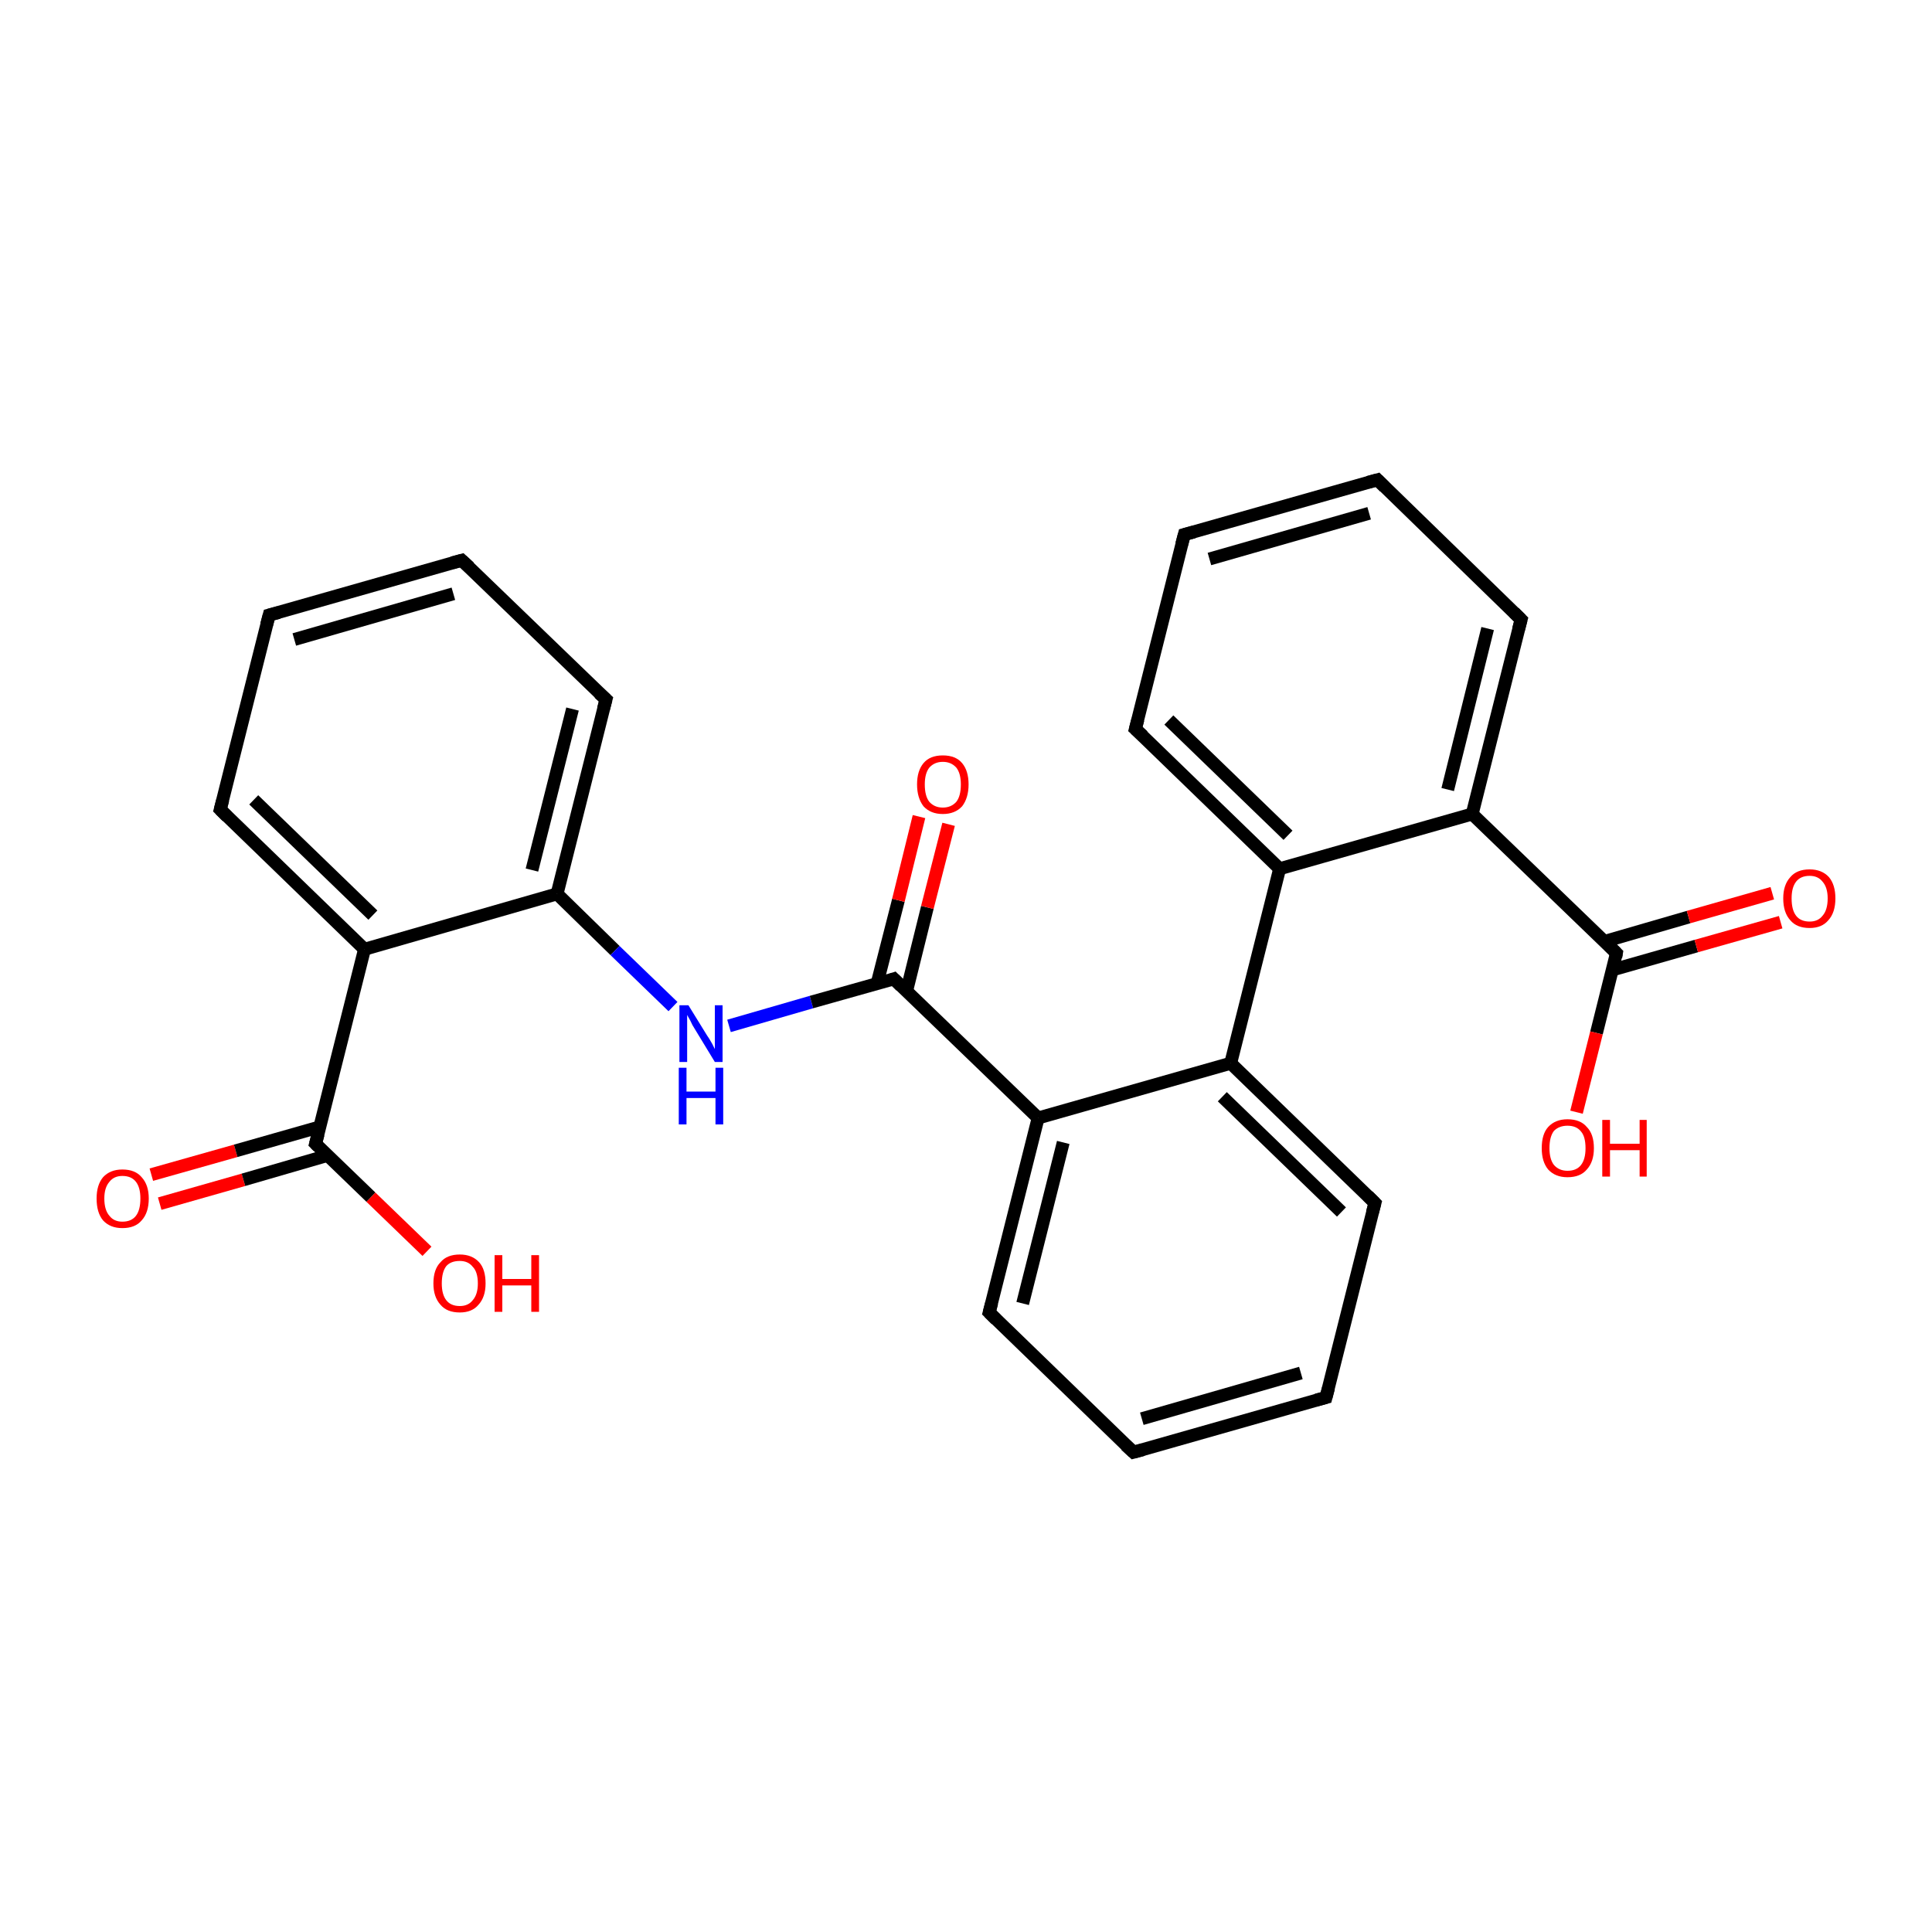 <?xml version='1.0' encoding='iso-8859-1'?>
<svg version='1.1' baseProfile='full'
              xmlns='http://www.w3.org/2000/svg'
                      xmlns:rdkit='http://www.rdkit.org/xml'
                      xmlns:xlink='http://www.w3.org/1999/xlink'
                  xml:space='preserve'
width='300px' height='300px' viewBox='0 0 300 300'>
<!-- END OF HEADER -->
<rect style='opacity:1.0;fill:#FFFFFF;stroke:none' width='300.0' height='300.0' x='0.0' y='0.0'> </rect>
<path class='bond-0 atom-0 atom-1' d='M 23.5,182.4 L 36.6,178.7' style='fill:none;fill-rule:evenodd;stroke:#FF0000;stroke-width:2.0px;stroke-linecap:butt;stroke-linejoin:miter;stroke-opacity:1' />
<path class='bond-0 atom-0 atom-1' d='M 36.6,178.7 L 49.6,175.0' style='fill:none;fill-rule:evenodd;stroke:#000000;stroke-width:2.0px;stroke-linecap:butt;stroke-linejoin:miter;stroke-opacity:1' />
<path class='bond-0 atom-0 atom-1' d='M 24.8,186.9 L 37.8,183.2' style='fill:none;fill-rule:evenodd;stroke:#FF0000;stroke-width:2.0px;stroke-linecap:butt;stroke-linejoin:miter;stroke-opacity:1' />
<path class='bond-0 atom-0 atom-1' d='M 37.8,183.2 L 50.9,179.4' style='fill:none;fill-rule:evenodd;stroke:#000000;stroke-width:2.0px;stroke-linecap:butt;stroke-linejoin:miter;stroke-opacity:1' />
<path class='bond-1 atom-1 atom-2' d='M 49.0,177.6 L 57.6,185.9' style='fill:none;fill-rule:evenodd;stroke:#000000;stroke-width:2.0px;stroke-linecap:butt;stroke-linejoin:miter;stroke-opacity:1' />
<path class='bond-1 atom-1 atom-2' d='M 57.6,185.9 L 66.3,194.3' style='fill:none;fill-rule:evenodd;stroke:#FF0000;stroke-width:2.0px;stroke-linecap:butt;stroke-linejoin:miter;stroke-opacity:1' />
<path class='bond-2 atom-1 atom-3' d='M 49.0,177.6 L 56.6,147.4' style='fill:none;fill-rule:evenodd;stroke:#000000;stroke-width:2.0px;stroke-linecap:butt;stroke-linejoin:miter;stroke-opacity:1' />
<path class='bond-3 atom-3 atom-4' d='M 56.6,147.4 L 34.2,125.7' style='fill:none;fill-rule:evenodd;stroke:#000000;stroke-width:2.0px;stroke-linecap:butt;stroke-linejoin:miter;stroke-opacity:1' />
<path class='bond-3 atom-3 atom-4' d='M 57.9,142.1 L 39.4,124.2' style='fill:none;fill-rule:evenodd;stroke:#000000;stroke-width:2.0px;stroke-linecap:butt;stroke-linejoin:miter;stroke-opacity:1' />
<path class='bond-4 atom-3 atom-8' d='M 56.6,147.4 L 86.5,138.8' style='fill:none;fill-rule:evenodd;stroke:#000000;stroke-width:2.0px;stroke-linecap:butt;stroke-linejoin:miter;stroke-opacity:1' />
<path class='bond-5 atom-4 atom-5' d='M 34.2,125.7 L 41.8,95.5' style='fill:none;fill-rule:evenodd;stroke:#000000;stroke-width:2.0px;stroke-linecap:butt;stroke-linejoin:miter;stroke-opacity:1' />
<path class='bond-6 atom-5 atom-6' d='M 41.8,95.5 L 71.7,87.0' style='fill:none;fill-rule:evenodd;stroke:#000000;stroke-width:2.0px;stroke-linecap:butt;stroke-linejoin:miter;stroke-opacity:1' />
<path class='bond-6 atom-5 atom-6' d='M 45.7,99.3 L 70.4,92.2' style='fill:none;fill-rule:evenodd;stroke:#000000;stroke-width:2.0px;stroke-linecap:butt;stroke-linejoin:miter;stroke-opacity:1' />
<path class='bond-7 atom-6 atom-7' d='M 71.7,87.0 L 94.1,108.6' style='fill:none;fill-rule:evenodd;stroke:#000000;stroke-width:2.0px;stroke-linecap:butt;stroke-linejoin:miter;stroke-opacity:1' />
<path class='bond-8 atom-7 atom-8' d='M 94.1,108.6 L 86.5,138.8' style='fill:none;fill-rule:evenodd;stroke:#000000;stroke-width:2.0px;stroke-linecap:butt;stroke-linejoin:miter;stroke-opacity:1' />
<path class='bond-8 atom-7 atom-8' d='M 88.9,110.1 L 82.6,135.1' style='fill:none;fill-rule:evenodd;stroke:#000000;stroke-width:2.0px;stroke-linecap:butt;stroke-linejoin:miter;stroke-opacity:1' />
<path class='bond-9 atom-8 atom-9' d='M 86.5,138.8 L 95.5,147.6' style='fill:none;fill-rule:evenodd;stroke:#000000;stroke-width:2.0px;stroke-linecap:butt;stroke-linejoin:miter;stroke-opacity:1' />
<path class='bond-9 atom-8 atom-9' d='M 95.5,147.6 L 104.5,156.3' style='fill:none;fill-rule:evenodd;stroke:#0000FF;stroke-width:2.0px;stroke-linecap:butt;stroke-linejoin:miter;stroke-opacity:1' />
<path class='bond-10 atom-9 atom-10' d='M 113.2,159.3 L 126.0,155.6' style='fill:none;fill-rule:evenodd;stroke:#0000FF;stroke-width:2.0px;stroke-linecap:butt;stroke-linejoin:miter;stroke-opacity:1' />
<path class='bond-10 atom-9 atom-10' d='M 126.0,155.6 L 138.8,152.0' style='fill:none;fill-rule:evenodd;stroke:#000000;stroke-width:2.0px;stroke-linecap:butt;stroke-linejoin:miter;stroke-opacity:1' />
<path class='bond-11 atom-10 atom-11' d='M 140.8,153.8 L 144.0,140.9' style='fill:none;fill-rule:evenodd;stroke:#000000;stroke-width:2.0px;stroke-linecap:butt;stroke-linejoin:miter;stroke-opacity:1' />
<path class='bond-11 atom-10 atom-11' d='M 144.0,140.9 L 147.3,128.0' style='fill:none;fill-rule:evenodd;stroke:#FF0000;stroke-width:2.0px;stroke-linecap:butt;stroke-linejoin:miter;stroke-opacity:1' />
<path class='bond-11 atom-10 atom-11' d='M 136.2,152.7 L 139.5,139.8' style='fill:none;fill-rule:evenodd;stroke:#000000;stroke-width:2.0px;stroke-linecap:butt;stroke-linejoin:miter;stroke-opacity:1' />
<path class='bond-11 atom-10 atom-11' d='M 139.5,139.8 L 142.7,126.8' style='fill:none;fill-rule:evenodd;stroke:#FF0000;stroke-width:2.0px;stroke-linecap:butt;stroke-linejoin:miter;stroke-opacity:1' />
<path class='bond-12 atom-10 atom-12' d='M 138.8,152.0 L 161.2,173.6' style='fill:none;fill-rule:evenodd;stroke:#000000;stroke-width:2.0px;stroke-linecap:butt;stroke-linejoin:miter;stroke-opacity:1' />
<path class='bond-13 atom-12 atom-13' d='M 161.2,173.6 L 153.6,203.8' style='fill:none;fill-rule:evenodd;stroke:#000000;stroke-width:2.0px;stroke-linecap:butt;stroke-linejoin:miter;stroke-opacity:1' />
<path class='bond-13 atom-12 atom-13' d='M 165.1,177.4 L 158.8,202.4' style='fill:none;fill-rule:evenodd;stroke:#000000;stroke-width:2.0px;stroke-linecap:butt;stroke-linejoin:miter;stroke-opacity:1' />
<path class='bond-14 atom-12 atom-17' d='M 161.2,173.6 L 191.1,165.1' style='fill:none;fill-rule:evenodd;stroke:#000000;stroke-width:2.0px;stroke-linecap:butt;stroke-linejoin:miter;stroke-opacity:1' />
<path class='bond-15 atom-13 atom-14' d='M 153.6,203.8 L 176.0,225.5' style='fill:none;fill-rule:evenodd;stroke:#000000;stroke-width:2.0px;stroke-linecap:butt;stroke-linejoin:miter;stroke-opacity:1' />
<path class='bond-16 atom-14 atom-15' d='M 176.0,225.5 L 205.9,217.0' style='fill:none;fill-rule:evenodd;stroke:#000000;stroke-width:2.0px;stroke-linecap:butt;stroke-linejoin:miter;stroke-opacity:1' />
<path class='bond-16 atom-14 atom-15' d='M 177.3,220.3 L 202.0,213.2' style='fill:none;fill-rule:evenodd;stroke:#000000;stroke-width:2.0px;stroke-linecap:butt;stroke-linejoin:miter;stroke-opacity:1' />
<path class='bond-17 atom-15 atom-16' d='M 205.9,217.0 L 213.5,186.8' style='fill:none;fill-rule:evenodd;stroke:#000000;stroke-width:2.0px;stroke-linecap:butt;stroke-linejoin:miter;stroke-opacity:1' />
<path class='bond-18 atom-16 atom-17' d='M 213.5,186.8 L 191.1,165.1' style='fill:none;fill-rule:evenodd;stroke:#000000;stroke-width:2.0px;stroke-linecap:butt;stroke-linejoin:miter;stroke-opacity:1' />
<path class='bond-18 atom-16 atom-17' d='M 208.3,188.2 L 189.8,170.3' style='fill:none;fill-rule:evenodd;stroke:#000000;stroke-width:2.0px;stroke-linecap:butt;stroke-linejoin:miter;stroke-opacity:1' />
<path class='bond-19 atom-17 atom-18' d='M 191.1,165.1 L 198.7,134.9' style='fill:none;fill-rule:evenodd;stroke:#000000;stroke-width:2.0px;stroke-linecap:butt;stroke-linejoin:miter;stroke-opacity:1' />
<path class='bond-20 atom-18 atom-19' d='M 198.7,134.9 L 176.3,113.2' style='fill:none;fill-rule:evenodd;stroke:#000000;stroke-width:2.0px;stroke-linecap:butt;stroke-linejoin:miter;stroke-opacity:1' />
<path class='bond-20 atom-18 atom-19' d='M 200.0,129.7 L 181.5,111.8' style='fill:none;fill-rule:evenodd;stroke:#000000;stroke-width:2.0px;stroke-linecap:butt;stroke-linejoin:miter;stroke-opacity:1' />
<path class='bond-21 atom-18 atom-23' d='M 198.7,134.9 L 228.6,126.4' style='fill:none;fill-rule:evenodd;stroke:#000000;stroke-width:2.0px;stroke-linecap:butt;stroke-linejoin:miter;stroke-opacity:1' />
<path class='bond-22 atom-19 atom-20' d='M 176.3,113.2 L 183.9,83.0' style='fill:none;fill-rule:evenodd;stroke:#000000;stroke-width:2.0px;stroke-linecap:butt;stroke-linejoin:miter;stroke-opacity:1' />
<path class='bond-23 atom-20 atom-21' d='M 183.9,83.0 L 213.9,74.5' style='fill:none;fill-rule:evenodd;stroke:#000000;stroke-width:2.0px;stroke-linecap:butt;stroke-linejoin:miter;stroke-opacity:1' />
<path class='bond-23 atom-20 atom-21' d='M 187.8,86.8 L 212.6,79.7' style='fill:none;fill-rule:evenodd;stroke:#000000;stroke-width:2.0px;stroke-linecap:butt;stroke-linejoin:miter;stroke-opacity:1' />
<path class='bond-24 atom-21 atom-22' d='M 213.9,74.5 L 236.2,96.2' style='fill:none;fill-rule:evenodd;stroke:#000000;stroke-width:2.0px;stroke-linecap:butt;stroke-linejoin:miter;stroke-opacity:1' />
<path class='bond-25 atom-22 atom-23' d='M 236.2,96.2 L 228.6,126.4' style='fill:none;fill-rule:evenodd;stroke:#000000;stroke-width:2.0px;stroke-linecap:butt;stroke-linejoin:miter;stroke-opacity:1' />
<path class='bond-25 atom-22 atom-23' d='M 231.0,97.6 L 224.8,122.6' style='fill:none;fill-rule:evenodd;stroke:#000000;stroke-width:2.0px;stroke-linecap:butt;stroke-linejoin:miter;stroke-opacity:1' />
<path class='bond-26 atom-23 atom-24' d='M 228.6,126.4 L 251.0,148.0' style='fill:none;fill-rule:evenodd;stroke:#000000;stroke-width:2.0px;stroke-linecap:butt;stroke-linejoin:miter;stroke-opacity:1' />
<path class='bond-27 atom-24 atom-25' d='M 250.4,150.6 L 263.4,146.9' style='fill:none;fill-rule:evenodd;stroke:#000000;stroke-width:2.0px;stroke-linecap:butt;stroke-linejoin:miter;stroke-opacity:1' />
<path class='bond-27 atom-24 atom-25' d='M 263.4,146.9 L 276.5,143.2' style='fill:none;fill-rule:evenodd;stroke:#FF0000;stroke-width:2.0px;stroke-linecap:butt;stroke-linejoin:miter;stroke-opacity:1' />
<path class='bond-27 atom-24 atom-25' d='M 249.1,146.2 L 262.2,142.4' style='fill:none;fill-rule:evenodd;stroke:#000000;stroke-width:2.0px;stroke-linecap:butt;stroke-linejoin:miter;stroke-opacity:1' />
<path class='bond-27 atom-24 atom-25' d='M 262.2,142.4 L 275.2,138.7' style='fill:none;fill-rule:evenodd;stroke:#FF0000;stroke-width:2.0px;stroke-linecap:butt;stroke-linejoin:miter;stroke-opacity:1' />
<path class='bond-28 atom-24 atom-26' d='M 251.0,148.0 L 247.9,160.4' style='fill:none;fill-rule:evenodd;stroke:#000000;stroke-width:2.0px;stroke-linecap:butt;stroke-linejoin:miter;stroke-opacity:1' />
<path class='bond-28 atom-24 atom-26' d='M 247.9,160.4 L 244.8,172.7' style='fill:none;fill-rule:evenodd;stroke:#FF0000;stroke-width:2.0px;stroke-linecap:butt;stroke-linejoin:miter;stroke-opacity:1' />
<path d='M 49.4,178.0 L 49.0,177.6 L 49.4,176.1' style='fill:none;stroke:#000000;stroke-width:2.0px;stroke-linecap:butt;stroke-linejoin:miter;stroke-opacity:1;' />
<path d='M 35.3,126.8 L 34.2,125.7 L 34.6,124.2' style='fill:none;stroke:#000000;stroke-width:2.0px;stroke-linecap:butt;stroke-linejoin:miter;stroke-opacity:1;' />
<path d='M 41.4,97.0 L 41.8,95.5 L 43.3,95.1' style='fill:none;stroke:#000000;stroke-width:2.0px;stroke-linecap:butt;stroke-linejoin:miter;stroke-opacity:1;' />
<path d='M 70.2,87.4 L 71.7,87.0 L 72.9,88.1' style='fill:none;stroke:#000000;stroke-width:2.0px;stroke-linecap:butt;stroke-linejoin:miter;stroke-opacity:1;' />
<path d='M 93.0,107.6 L 94.1,108.6 L 93.7,110.1' style='fill:none;stroke:#000000;stroke-width:2.0px;stroke-linecap:butt;stroke-linejoin:miter;stroke-opacity:1;' />
<path d='M 138.2,152.2 L 138.8,152.0 L 139.9,153.1' style='fill:none;stroke:#000000;stroke-width:2.0px;stroke-linecap:butt;stroke-linejoin:miter;stroke-opacity:1;' />
<path d='M 154.0,202.3 L 153.6,203.8 L 154.7,204.9' style='fill:none;stroke:#000000;stroke-width:2.0px;stroke-linecap:butt;stroke-linejoin:miter;stroke-opacity:1;' />
<path d='M 174.8,224.4 L 176.0,225.5 L 177.5,225.1' style='fill:none;stroke:#000000;stroke-width:2.0px;stroke-linecap:butt;stroke-linejoin:miter;stroke-opacity:1;' />
<path d='M 204.4,217.4 L 205.9,217.0 L 206.3,215.5' style='fill:none;stroke:#000000;stroke-width:2.0px;stroke-linecap:butt;stroke-linejoin:miter;stroke-opacity:1;' />
<path d='M 213.1,188.3 L 213.5,186.8 L 212.4,185.7' style='fill:none;stroke:#000000;stroke-width:2.0px;stroke-linecap:butt;stroke-linejoin:miter;stroke-opacity:1;' />
<path d='M 177.5,114.3 L 176.3,113.2 L 176.7,111.7' style='fill:none;stroke:#000000;stroke-width:2.0px;stroke-linecap:butt;stroke-linejoin:miter;stroke-opacity:1;' />
<path d='M 183.5,84.5 L 183.9,83.0 L 185.4,82.6' style='fill:none;stroke:#000000;stroke-width:2.0px;stroke-linecap:butt;stroke-linejoin:miter;stroke-opacity:1;' />
<path d='M 212.4,74.9 L 213.9,74.5 L 215.0,75.6' style='fill:none;stroke:#000000;stroke-width:2.0px;stroke-linecap:butt;stroke-linejoin:miter;stroke-opacity:1;' />
<path d='M 235.1,95.1 L 236.2,96.2 L 235.8,97.7' style='fill:none;stroke:#000000;stroke-width:2.0px;stroke-linecap:butt;stroke-linejoin:miter;stroke-opacity:1;' />
<path d='M 249.9,146.9 L 251.0,148.0 L 250.9,148.6' style='fill:none;stroke:#000000;stroke-width:2.0px;stroke-linecap:butt;stroke-linejoin:miter;stroke-opacity:1;' />
<path class='atom-0' d='M 15.0 186.1
Q 15.0 184.0, 16.0 182.8
Q 17.1 181.6, 19.0 181.6
Q 21.0 181.6, 22.0 182.8
Q 23.1 184.0, 23.1 186.1
Q 23.1 188.3, 22.0 189.5
Q 21.0 190.7, 19.0 190.7
Q 17.1 190.7, 16.0 189.5
Q 15.0 188.3, 15.0 186.1
M 19.0 189.7
Q 20.4 189.7, 21.1 188.8
Q 21.8 187.9, 21.8 186.1
Q 21.8 184.4, 21.1 183.5
Q 20.4 182.6, 19.0 182.6
Q 17.7 182.6, 17.0 183.5
Q 16.2 184.4, 16.2 186.1
Q 16.2 187.9, 17.0 188.8
Q 17.7 189.7, 19.0 189.7
' fill='#FF0000'/>
<path class='atom-2' d='M 67.3 199.3
Q 67.3 197.1, 68.4 196.0
Q 69.4 194.8, 71.4 194.8
Q 73.3 194.8, 74.4 196.0
Q 75.4 197.1, 75.4 199.3
Q 75.4 201.4, 74.3 202.6
Q 73.3 203.8, 71.4 203.8
Q 69.4 203.8, 68.4 202.6
Q 67.3 201.4, 67.3 199.3
M 71.4 202.8
Q 72.7 202.8, 73.4 201.9
Q 74.2 201.0, 74.2 199.3
Q 74.2 197.5, 73.4 196.7
Q 72.7 195.8, 71.4 195.8
Q 70.0 195.8, 69.3 196.6
Q 68.6 197.5, 68.6 199.3
Q 68.6 201.0, 69.3 201.9
Q 70.0 202.8, 71.4 202.8
' fill='#FF0000'/>
<path class='atom-2' d='M 76.8 194.9
L 78.0 194.9
L 78.0 198.6
L 82.5 198.6
L 82.5 194.9
L 83.7 194.9
L 83.7 203.7
L 82.5 203.7
L 82.5 199.6
L 78.0 199.6
L 78.0 203.7
L 76.8 203.7
L 76.8 194.9
' fill='#FF0000'/>
<path class='atom-9' d='M 106.9 156.1
L 109.8 160.8
Q 110.1 161.2, 110.6 162.1
Q 111.0 162.9, 111.0 162.9
L 111.0 156.1
L 112.2 156.1
L 112.2 164.9
L 111.0 164.9
L 107.9 159.8
Q 107.5 159.2, 107.2 158.5
Q 106.8 157.8, 106.7 157.6
L 106.7 164.9
L 105.5 164.9
L 105.5 156.1
L 106.9 156.1
' fill='#0000FF'/>
<path class='atom-9' d='M 105.4 165.8
L 106.6 165.8
L 106.6 169.5
L 111.1 169.5
L 111.1 165.8
L 112.3 165.8
L 112.3 174.6
L 111.1 174.6
L 111.1 170.5
L 106.6 170.5
L 106.6 174.6
L 105.4 174.6
L 105.4 165.8
' fill='#0000FF'/>
<path class='atom-11' d='M 142.4 121.8
Q 142.4 119.7, 143.4 118.5
Q 144.4 117.3, 146.4 117.3
Q 148.4 117.3, 149.4 118.5
Q 150.4 119.7, 150.4 121.8
Q 150.4 123.9, 149.4 125.2
Q 148.3 126.4, 146.4 126.4
Q 144.5 126.4, 143.4 125.2
Q 142.4 123.9, 142.4 121.8
M 146.4 125.4
Q 147.7 125.4, 148.5 124.5
Q 149.2 123.6, 149.2 121.8
Q 149.2 120.1, 148.5 119.2
Q 147.7 118.3, 146.4 118.3
Q 145.1 118.3, 144.3 119.2
Q 143.6 120.1, 143.6 121.8
Q 143.6 123.6, 144.3 124.5
Q 145.1 125.4, 146.4 125.4
' fill='#FF0000'/>
<path class='atom-25' d='M 276.9 139.5
Q 276.9 137.4, 278.0 136.2
Q 279.0 135.0, 281.0 135.0
Q 282.9 135.0, 284.0 136.2
Q 285.0 137.4, 285.0 139.5
Q 285.0 141.7, 283.9 142.9
Q 282.9 144.1, 281.0 144.1
Q 279.0 144.1, 278.0 142.9
Q 276.9 141.7, 276.9 139.5
M 281.0 143.1
Q 282.3 143.1, 283.0 142.2
Q 283.8 141.3, 283.8 139.5
Q 283.8 137.8, 283.0 136.9
Q 282.3 136.0, 281.0 136.0
Q 279.6 136.0, 278.9 136.9
Q 278.2 137.8, 278.2 139.5
Q 278.2 141.3, 278.9 142.2
Q 279.6 143.1, 281.0 143.1
' fill='#FF0000'/>
<path class='atom-26' d='M 239.4 178.3
Q 239.4 176.1, 240.4 175.0
Q 241.5 173.8, 243.4 173.8
Q 245.4 173.8, 246.4 175.0
Q 247.5 176.1, 247.5 178.3
Q 247.5 180.4, 246.4 181.6
Q 245.4 182.8, 243.4 182.8
Q 241.5 182.8, 240.4 181.6
Q 239.4 180.4, 239.4 178.3
M 243.4 181.8
Q 244.8 181.8, 245.5 180.9
Q 246.2 180.0, 246.2 178.3
Q 246.2 176.5, 245.5 175.7
Q 244.8 174.8, 243.4 174.8
Q 242.1 174.8, 241.3 175.6
Q 240.6 176.5, 240.6 178.3
Q 240.6 180.0, 241.3 180.9
Q 242.1 181.8, 243.4 181.8
' fill='#FF0000'/>
<path class='atom-26' d='M 248.8 173.9
L 250.0 173.9
L 250.0 177.6
L 254.6 177.6
L 254.6 173.9
L 255.7 173.9
L 255.7 182.7
L 254.6 182.7
L 254.6 178.6
L 250.0 178.6
L 250.0 182.7
L 248.8 182.7
L 248.8 173.9
' fill='#FF0000'/>
</svg>

